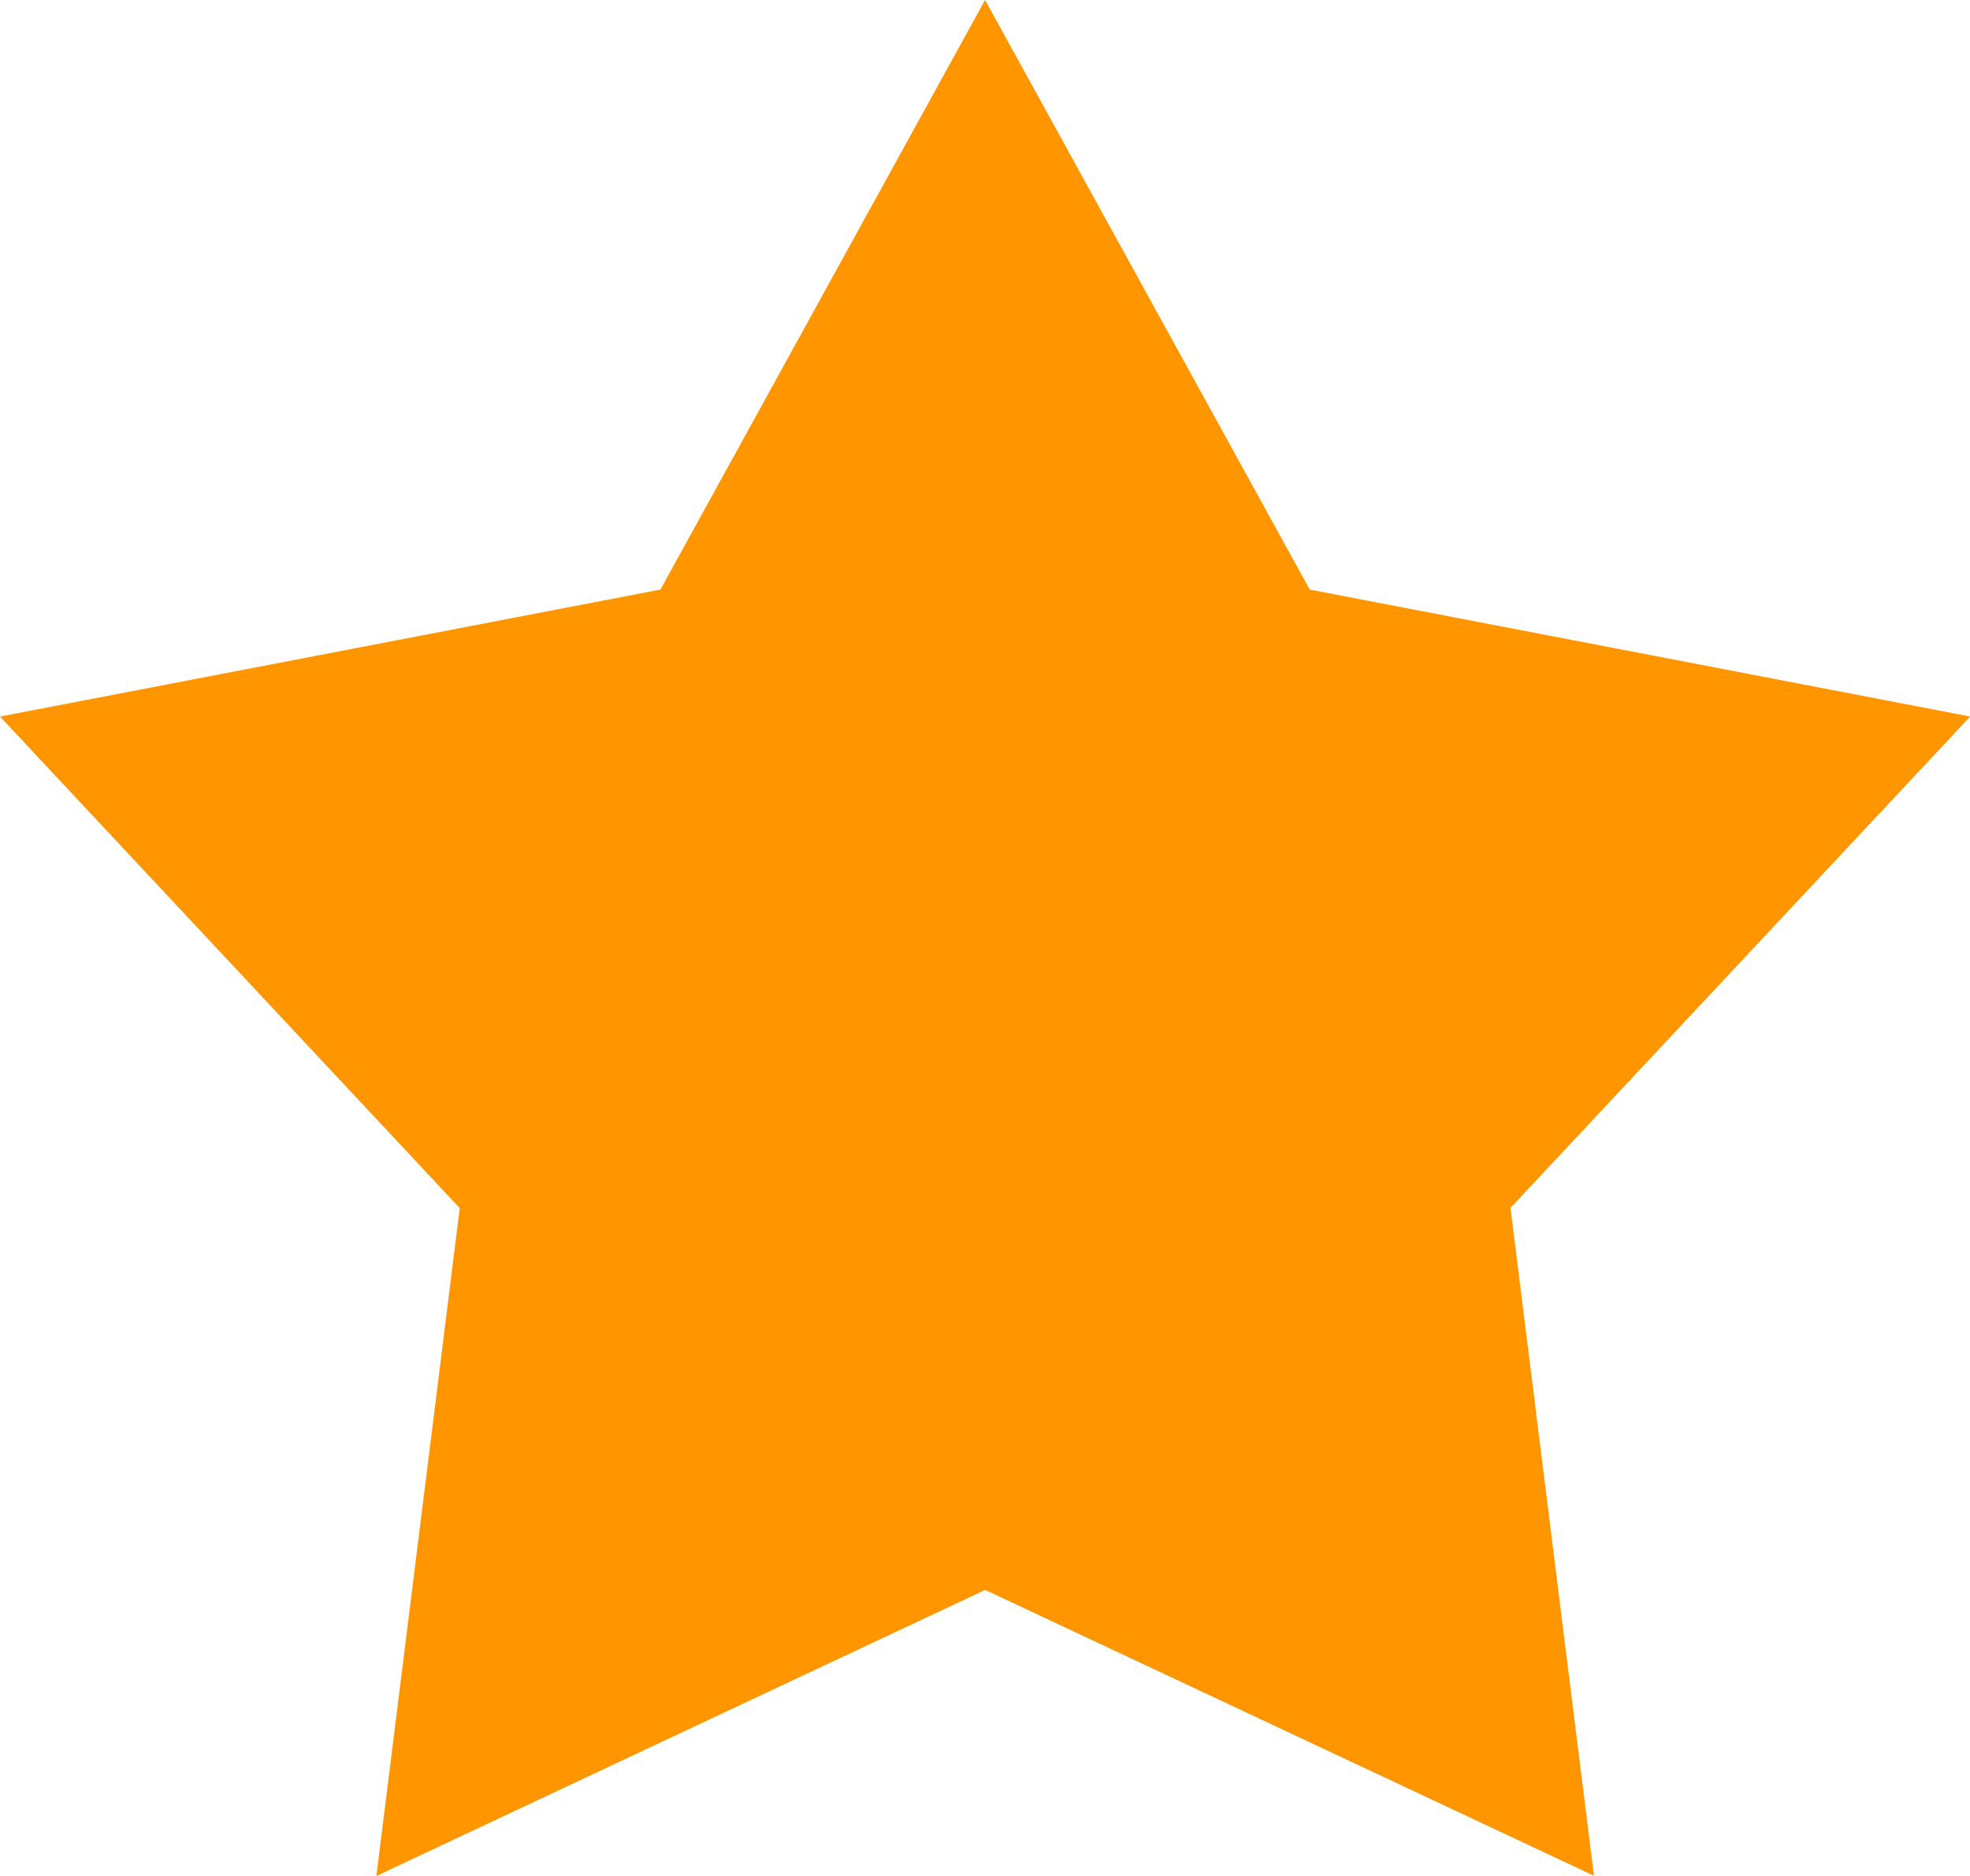 <svg xmlns="http://www.w3.org/2000/svg" width="26.25" height="25" viewBox="0 0 26.25 25">
<defs>
    <style>
      .star-svg {
        fill: #ff9600;
        fill-rule: evenodd;
      }
    </style>
  </defs>
  <path class="star-svg" d="M601.126,598l4.326,7.857,8.8,1.692-6.125,6.548,1.112,8.9-8.112-3.809L593.015,623l1.111-8.9L588,607.549l8.8-1.692L601.126,598" transform="translate(-588 -598)"/>
</svg>
